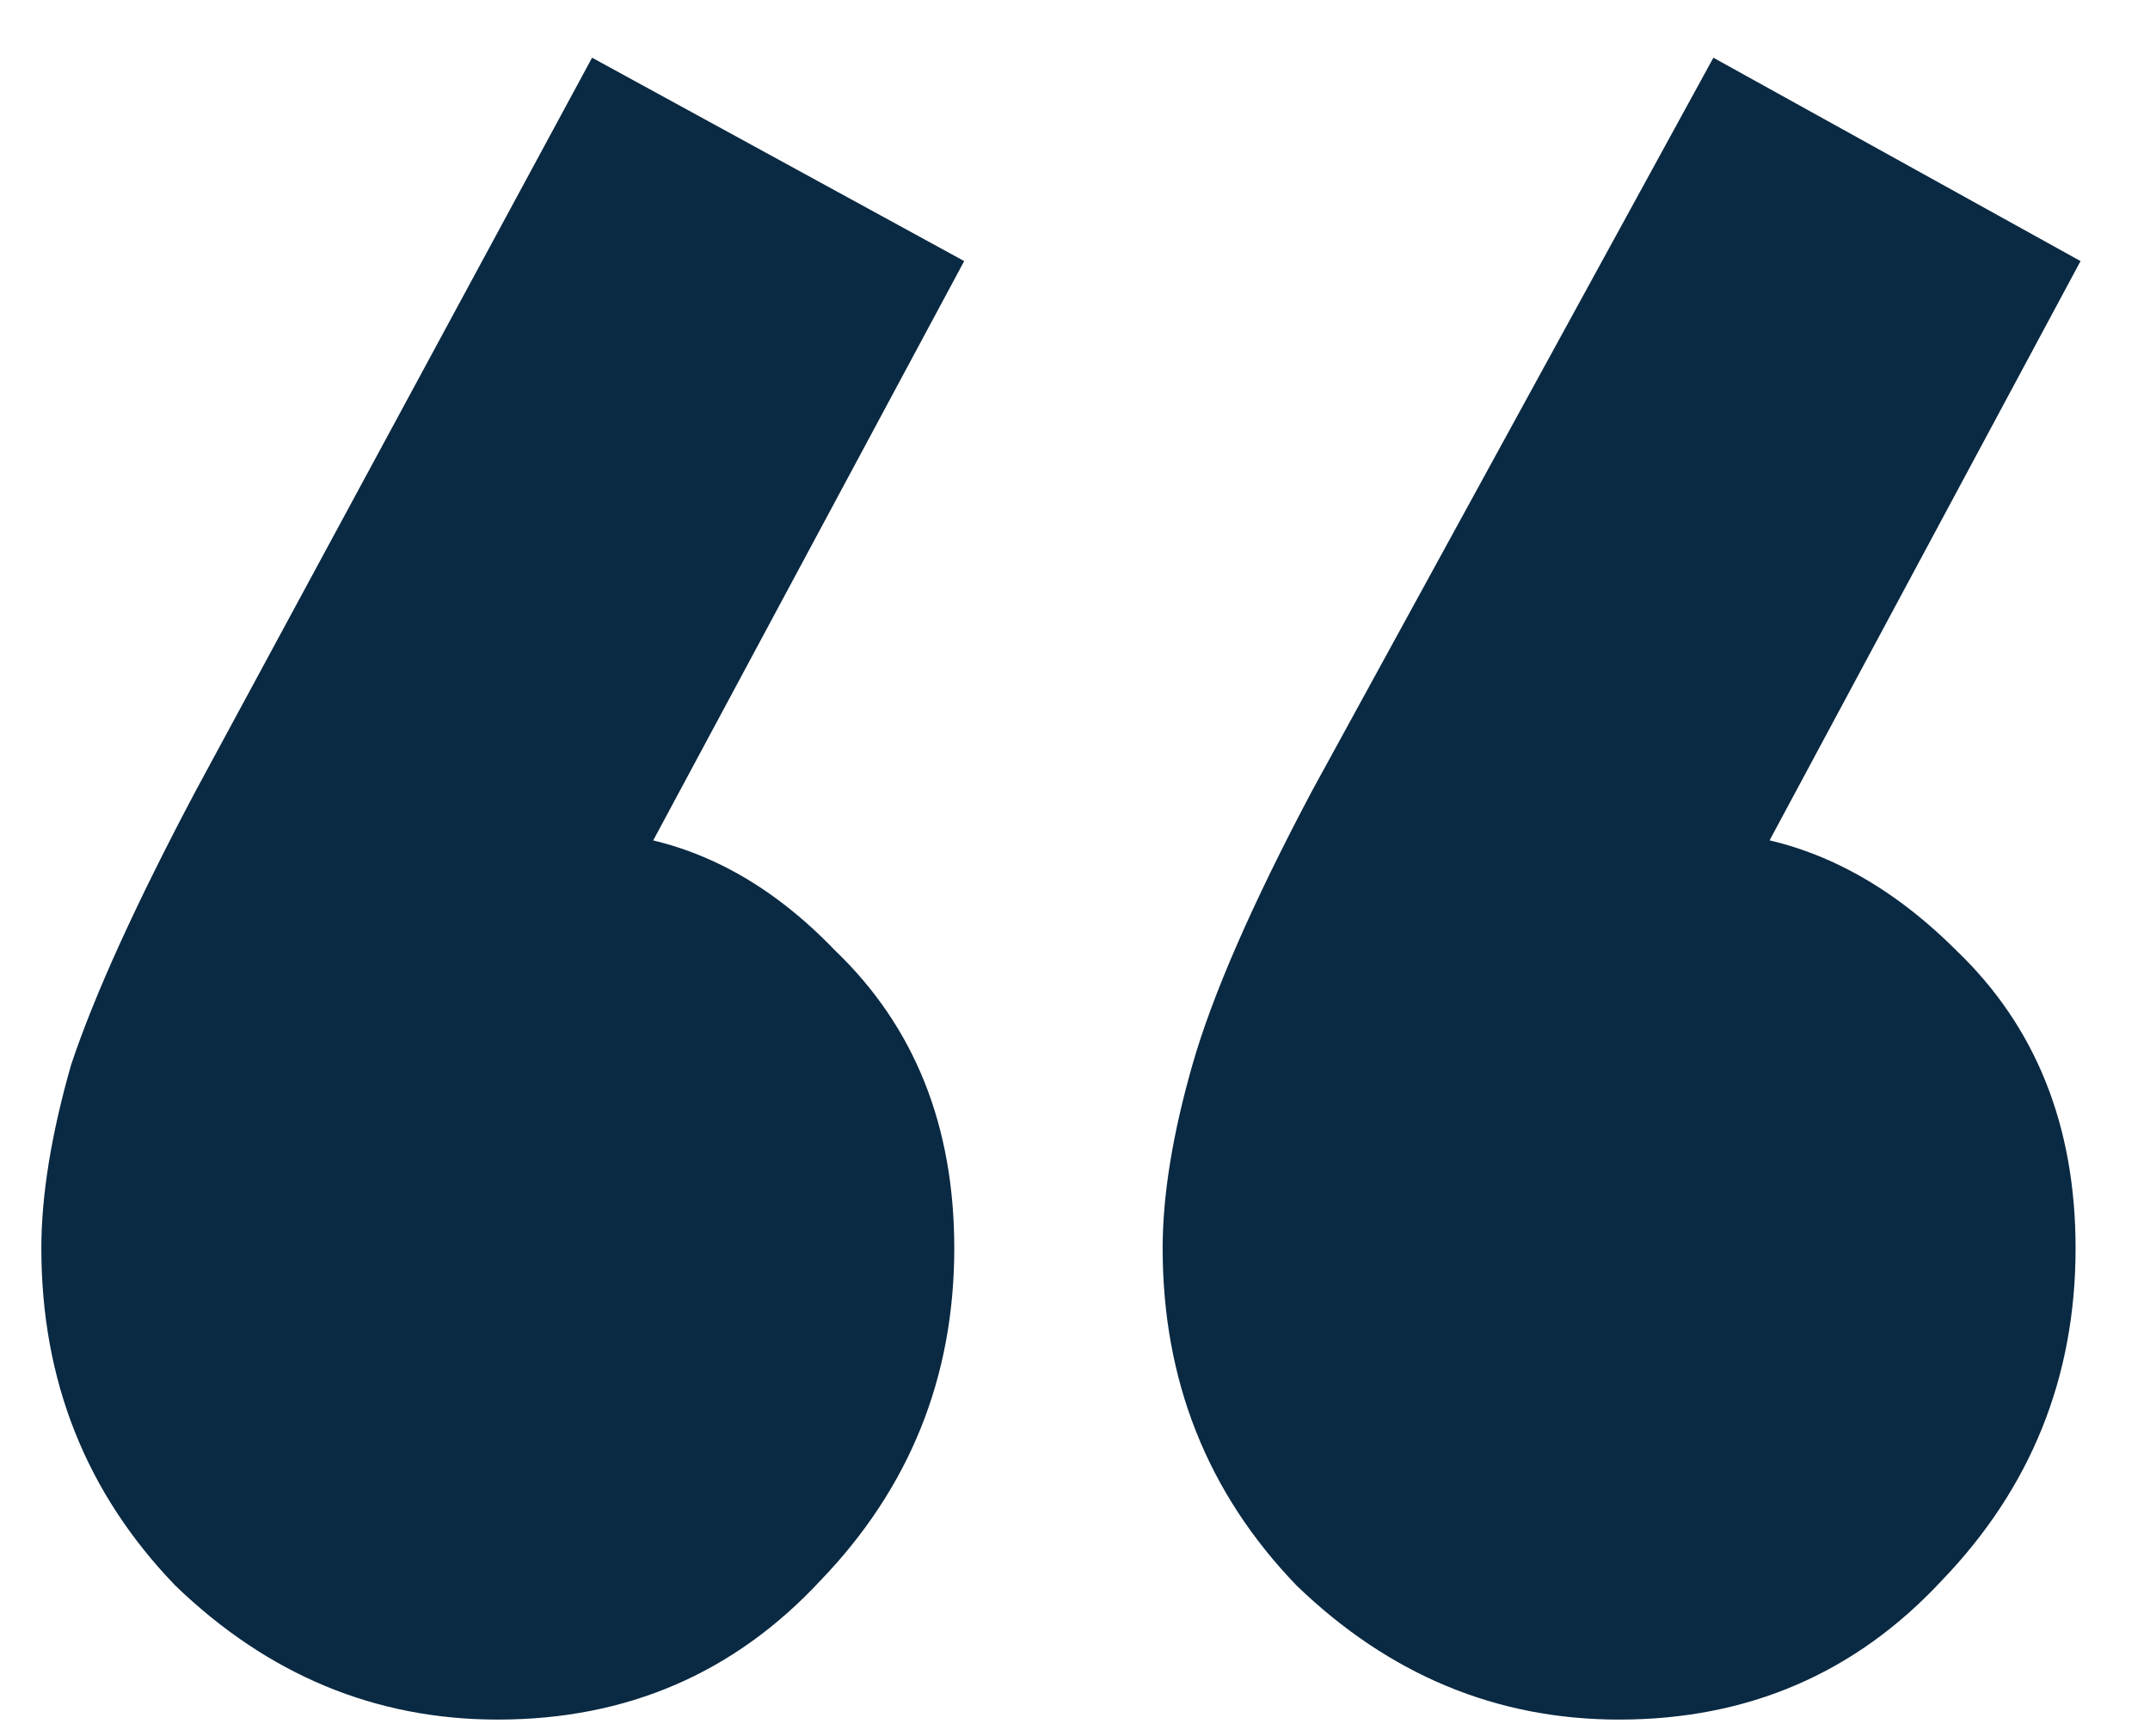 <svg width="26" height="21" viewBox="0 0 26 21" fill="none" xmlns="http://www.w3.org/2000/svg">
<path d="M11.66 3.158L7.28 11.319L4.52 12.098C4.84 11.498 5.2 11.018 5.6 10.659C6 10.258 6.46 10.059 6.98 10.059C8.14 10.059 9.18 10.539 10.1 11.498C11.06 12.418 11.54 13.618 11.54 15.098C11.54 16.659 11 17.998 9.92 19.119C8.88 20.238 7.58 20.799 6.02 20.799C4.54 20.799 3.24 20.259 2.12 19.178C1.04 18.058 0.5 16.698 0.5 15.098C0.5 14.459 0.62 13.719 0.86 12.879C1.14 12.039 1.64 10.938 2.36 9.578L7.16 0.698L11.66 3.158ZM25.16 3.158L20.78 11.319L18.08 12.098C18.36 11.498 18.7 11.018 19.1 10.659C19.54 10.258 20 10.059 20.48 10.059C21.64 10.059 22.7 10.539 23.66 11.498C24.62 12.418 25.1 13.618 25.1 15.098C25.1 16.659 24.56 17.998 23.48 19.119C22.44 20.238 21.14 20.799 19.58 20.799C18.1 20.799 16.8 20.259 15.68 19.178C14.6 18.058 14.06 16.698 14.06 15.098C14.06 14.459 14.18 13.719 14.42 12.879C14.66 12.039 15.14 10.938 15.86 9.578L20.72 0.698L25.16 3.158Z" fill="#0A2942"/>
</svg>

